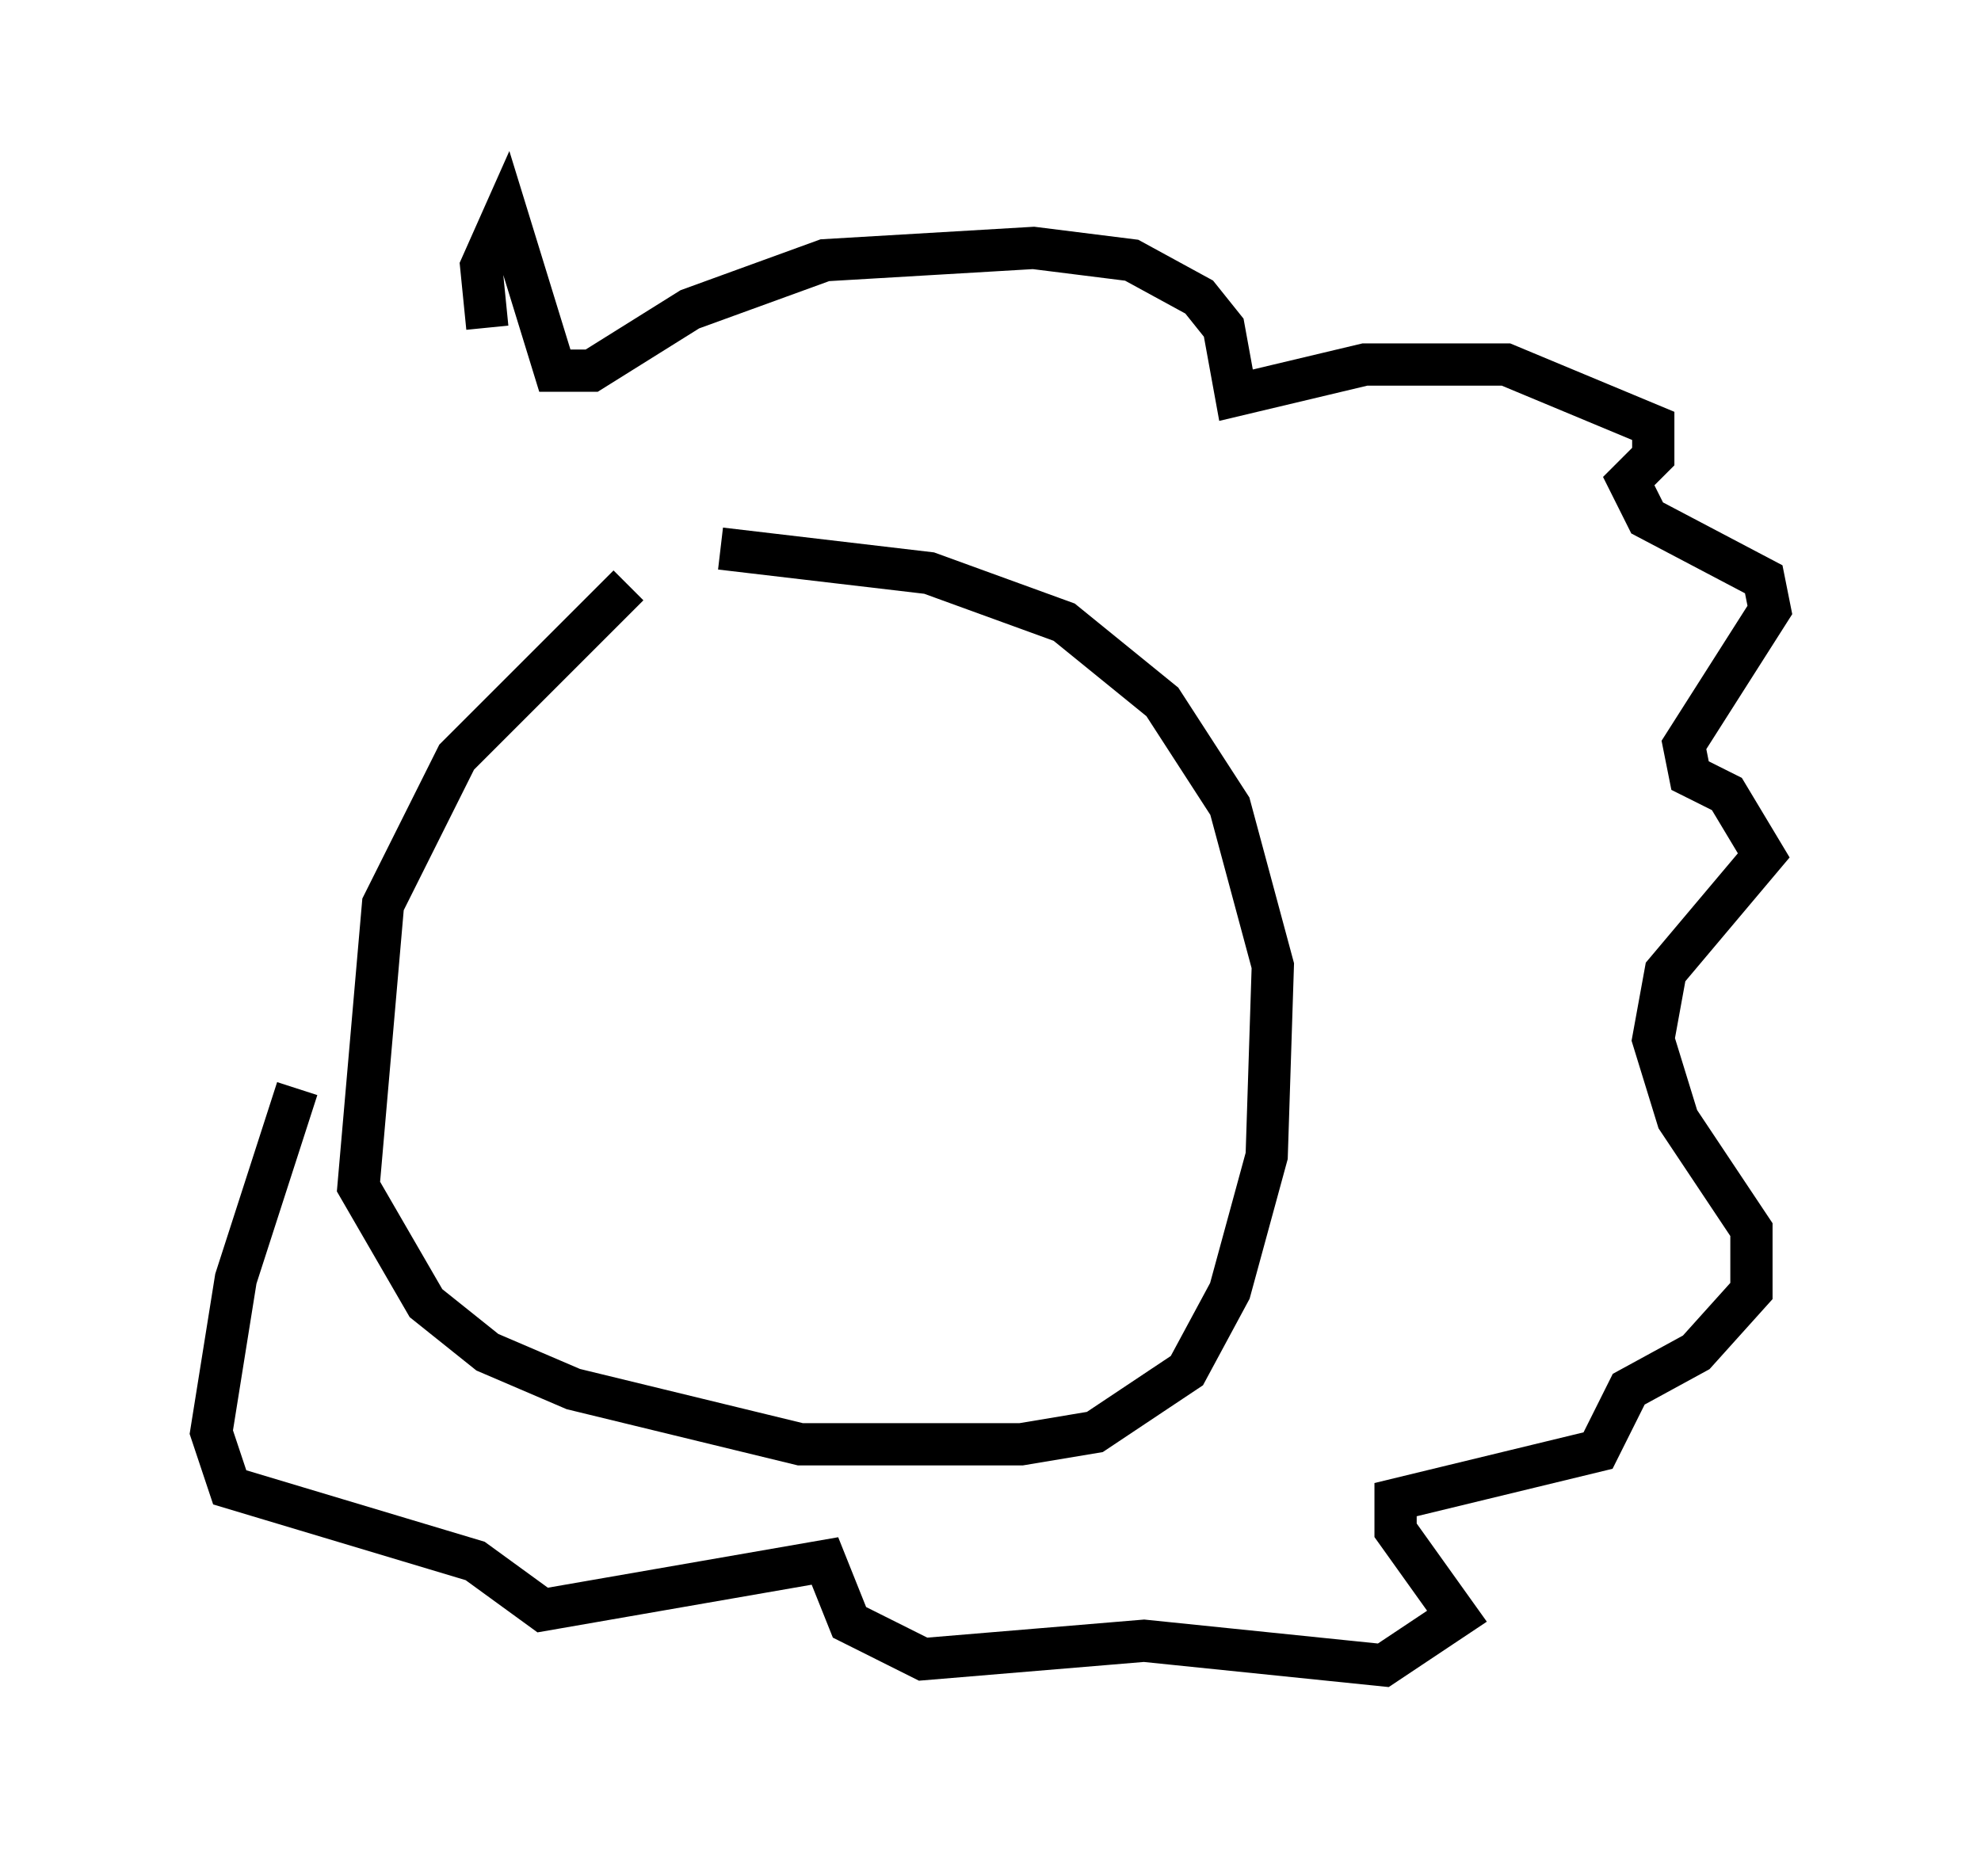 <?xml version="1.0" encoding="utf-8" ?>
<svg baseProfile="full" height="44.425" version="1.1" width="46.894" xmlns="http://www.w3.org/2000/svg" xmlns:ev="http://www.w3.org/2001/xml-events" xmlns:xlink="http://www.w3.org/1999/xlink"><defs /><rect fill="white" height="44.425" width="46.894" x="0" y="0" /><path d="M18.508, 12.117 m-3.631, 1.743 l-4.067, 4.067 -1.743, 3.486 l-0.581, 6.682 1.598, 2.76 l1.453, 1.162 2.034, 0.872 l5.374, 1.307 5.229, 0.0 l1.743, -0.291 2.179, -1.453 l1.017, -1.888 0.872, -3.196 l0.145, -4.503 -1.017, -3.777 l-1.598, -2.469 -2.324, -1.888 l-3.196, -1.162 -4.939, -0.581 m-5.52, -5.229 l-0.145, -1.453 0.581, -1.307 l1.162, 3.777 0.872, 0.0 l2.324, -1.453 3.196, -1.162 l4.939, -0.291 2.324, 0.291 l1.598, 0.872 0.581, 0.726 l0.291, 1.598 3.05, -0.726 l3.341, 0.0 3.486, 1.453 l0.0, 0.726 -0.581, 0.581 l0.436, 0.872 2.76, 1.453 l0.145, 0.726 -2.034, 3.196 l0.145, 0.726 0.872, 0.436 l0.872, 1.453 -2.324, 2.76 l-0.291, 1.598 0.581, 1.888 l1.743, 2.615 0.0, 1.453 l-1.307, 1.453 -1.598, 0.872 l-0.726, 1.453 -4.793, 1.162 l0.0, 0.726 1.453, 2.034 l-1.743, 1.162 -5.665, -0.581 l-5.229, 0.436 -1.743, -0.872 l-0.581, -1.453 -6.682, 1.162 l-1.598, -1.162 -5.81, -1.743 l-0.436, -1.307 0.581, -3.631 l1.453, -4.503 " fill="none" stroke="black" stroke-width="1" /></svg>